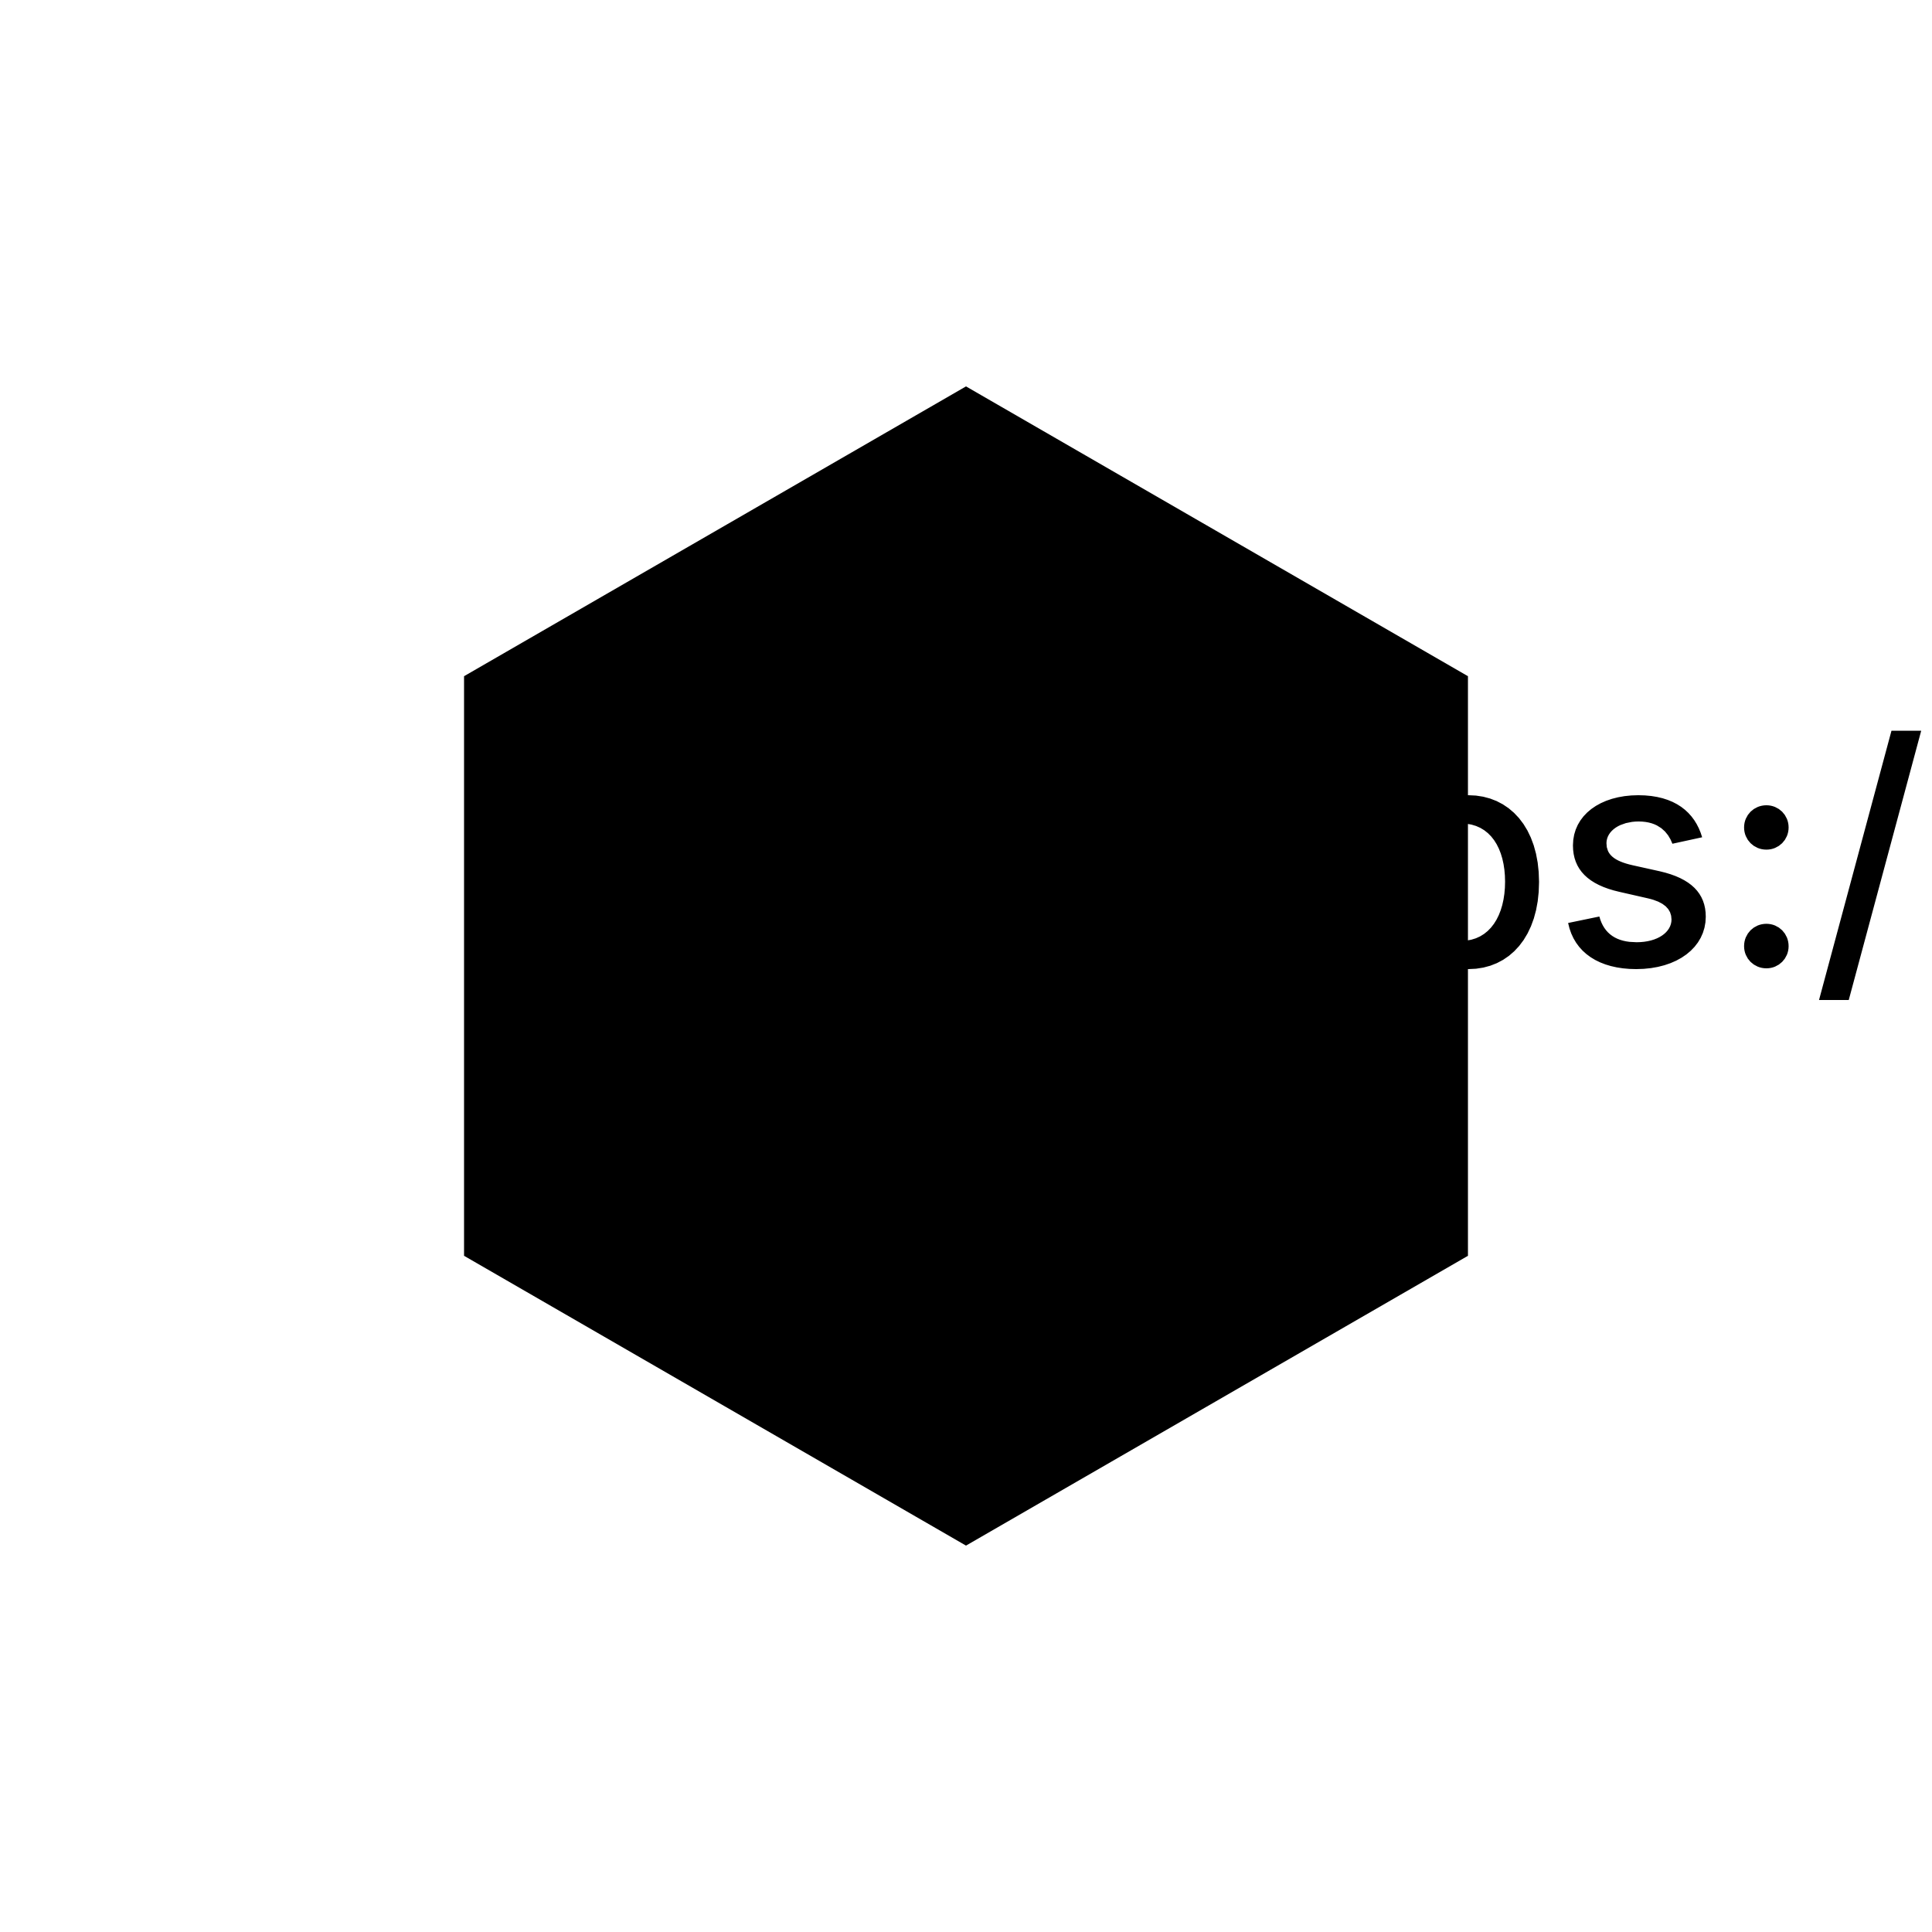 <?xml version="1.0" encoding="UTF-8"?>
<!DOCTYPE svg>
<svg
  data-animation-duration="2s"
  viewBox="-50 -50 100 100"
>
  <title>
    ANIMATION 10 - VARIATION E
  </title>
  <desc>
    <p>See this animation in action here: <a href="https://andrew.wang-hoyer.com/experiments/svg-animations/10/e" target="_blank" rel="noopener">https://andrew.wang-hoyer.com/experiments/svg-animations/10/e</a>.</p>
    <p>Generator source code : <a href="https://github.com/ndrwhr/svg-animation-src/tree/master/site/_svgs/generators/animations/10/e.js" target="_blank" rel="noopener">https://github.com/ndrwhr/svg-animation-src/tree/master/site/_svgs/generators/animations/10/e.js</a>.</p>
    <p>All generated files and source code are released under the following license:</p>
    <p>MIT License</p>
    <p>Copyright (c) 2018-present Andrew Hoyer</p>
    <p>Permission is hereby granted, free of charge, to any person obtaining a copy of this software and associated documentation files (the &quot;Software&quot;), to deal in the Software without restriction, including without limitation the rights to use, copy, modify, merge, publish, distribute, sublicense, and/or sell copies of the Software, and to permit persons to whom the Software is furnished to do so, subject to the following conditions:</p>
    <p>The above copyright notice and this permission notice shall be included in all copies or substantial portions of the Software.</p>
    <p>THE SOFTWARE IS PROVIDED &quot;AS IS&quot;, WITHOUT WARRANTY OF ANY KIND, EXPRESS OR IMPLIED, INCLUDING BUT NOT LIMITED TO THE WARRANTIES OF MERCHANTABILITY, FITNESS FOR A PARTICULAR PURPOSE AND NONINFRINGEMENT. IN NO EVENT SHALL THE AUTHORS OR COPYRIGHT HOLDERS BE LIABLE FOR ANY CLAIM, DAMAGES OR OTHER LIABILITY, WHETHER IN AN ACTION OF CONTRACT, TORT OR OTHERWISE, ARISING FROM, OUT OF OR IN CONNECTION WITH THE SOFTWARE OR THE USE OR OTHER DEALINGS IN THE SOFTWARE.</p>
  </desc>
  <defs>
    <rect
      class="svg-10-e-rect"
      height="10"
      id="svg-10-e-layer"
      transform="skewY(30)"
      width="10"
      x="-5"
      y="-5"
    />
  </defs>
  <style>
    /* <![CDATA[ */
      .svg-10-e-polygon {
        fill: none;
        stroke: black;
        stroke-width: 2;
      }
      
      .svg-10-e-line {
        stroke: black;
        stroke-width: 2;
      }
      
      #svg-10-e-layer {
        stroke: black;
        stroke-width: 2;
        fill: white;
      }
      
      .svg-10-e-moving-layers {
        animation: svg-10-e-moving-layers-anim 2s linear infinite;
      }
      
      @keyframes svg-10-e-moving-layers-anim {
        to {
          transform: translate(0, 0);
        }
      
        from {
          transform: translate(-6.495%, 3.75%);
        }
      }
      
    /* ]]> */
  </style>
  <line
    class="svg-10-e-line"
    x1="0"
    x2="0"
    y1="0"
    y2="-30"
  />
  <line
    class="svg-10-e-line"
    x1="0"
    x2="25.981"
    y1="0"
    y2="15"
  />
  <line
    class="svg-10-e-line"
    x1="0"
    x2="-25.981"
    y1="0"
    y2="15"
  />
  <use
    class="svg-10-e-use"
    href="#svg-10-e-layer"
    transform="translate(12.99, -7.5)"
  />
  <g
    class="svg-10-e-g svg-10-e-moving-layers"
  >
    <use
      class="svg-10-e-use"
      href="#svg-10-e-layer"
      transform="translate(12.99, -7.5)"
    />
    <use
      class="svg-10-e-use"
      href="#svg-10-e-layer"
      transform="translate(6.495, -3.75)"
    />
    <use
      class="svg-10-e-use"
      href="#svg-10-e-layer"
      transform="translate(0, 0)"
    />
    <use
      class="svg-10-e-use"
      href="#svg-10-e-layer"
      transform="translate(-6.495, 3.75)"
    />
  </g>
  <use
    class="svg-10-e-use"
    href="#svg-10-e-layer"
    transform="translate(-12.99, 7.5)"
  />
  <line
    class="svg-10-e-line"
    x1="0"
    x2="25.981"
    y1="0"
    y2="-15"
  />
  <line
    class="svg-10-e-line"
    x1="0"
    x2="3.673940610695063e-15"
    y1="0"
    y2="30"
  />
  <line
    class="svg-10-e-line"
    x1="0"
    x2="-25.981"
    y1="0"
    y2="-15"
  />
  <polygon
    class="svg-10-e-polygon"
    points="0,-30 25.981,-15 25.981,15 3.673940610695063e-15,30 -25.981,15 -25.981,-15"
  />
</svg>

